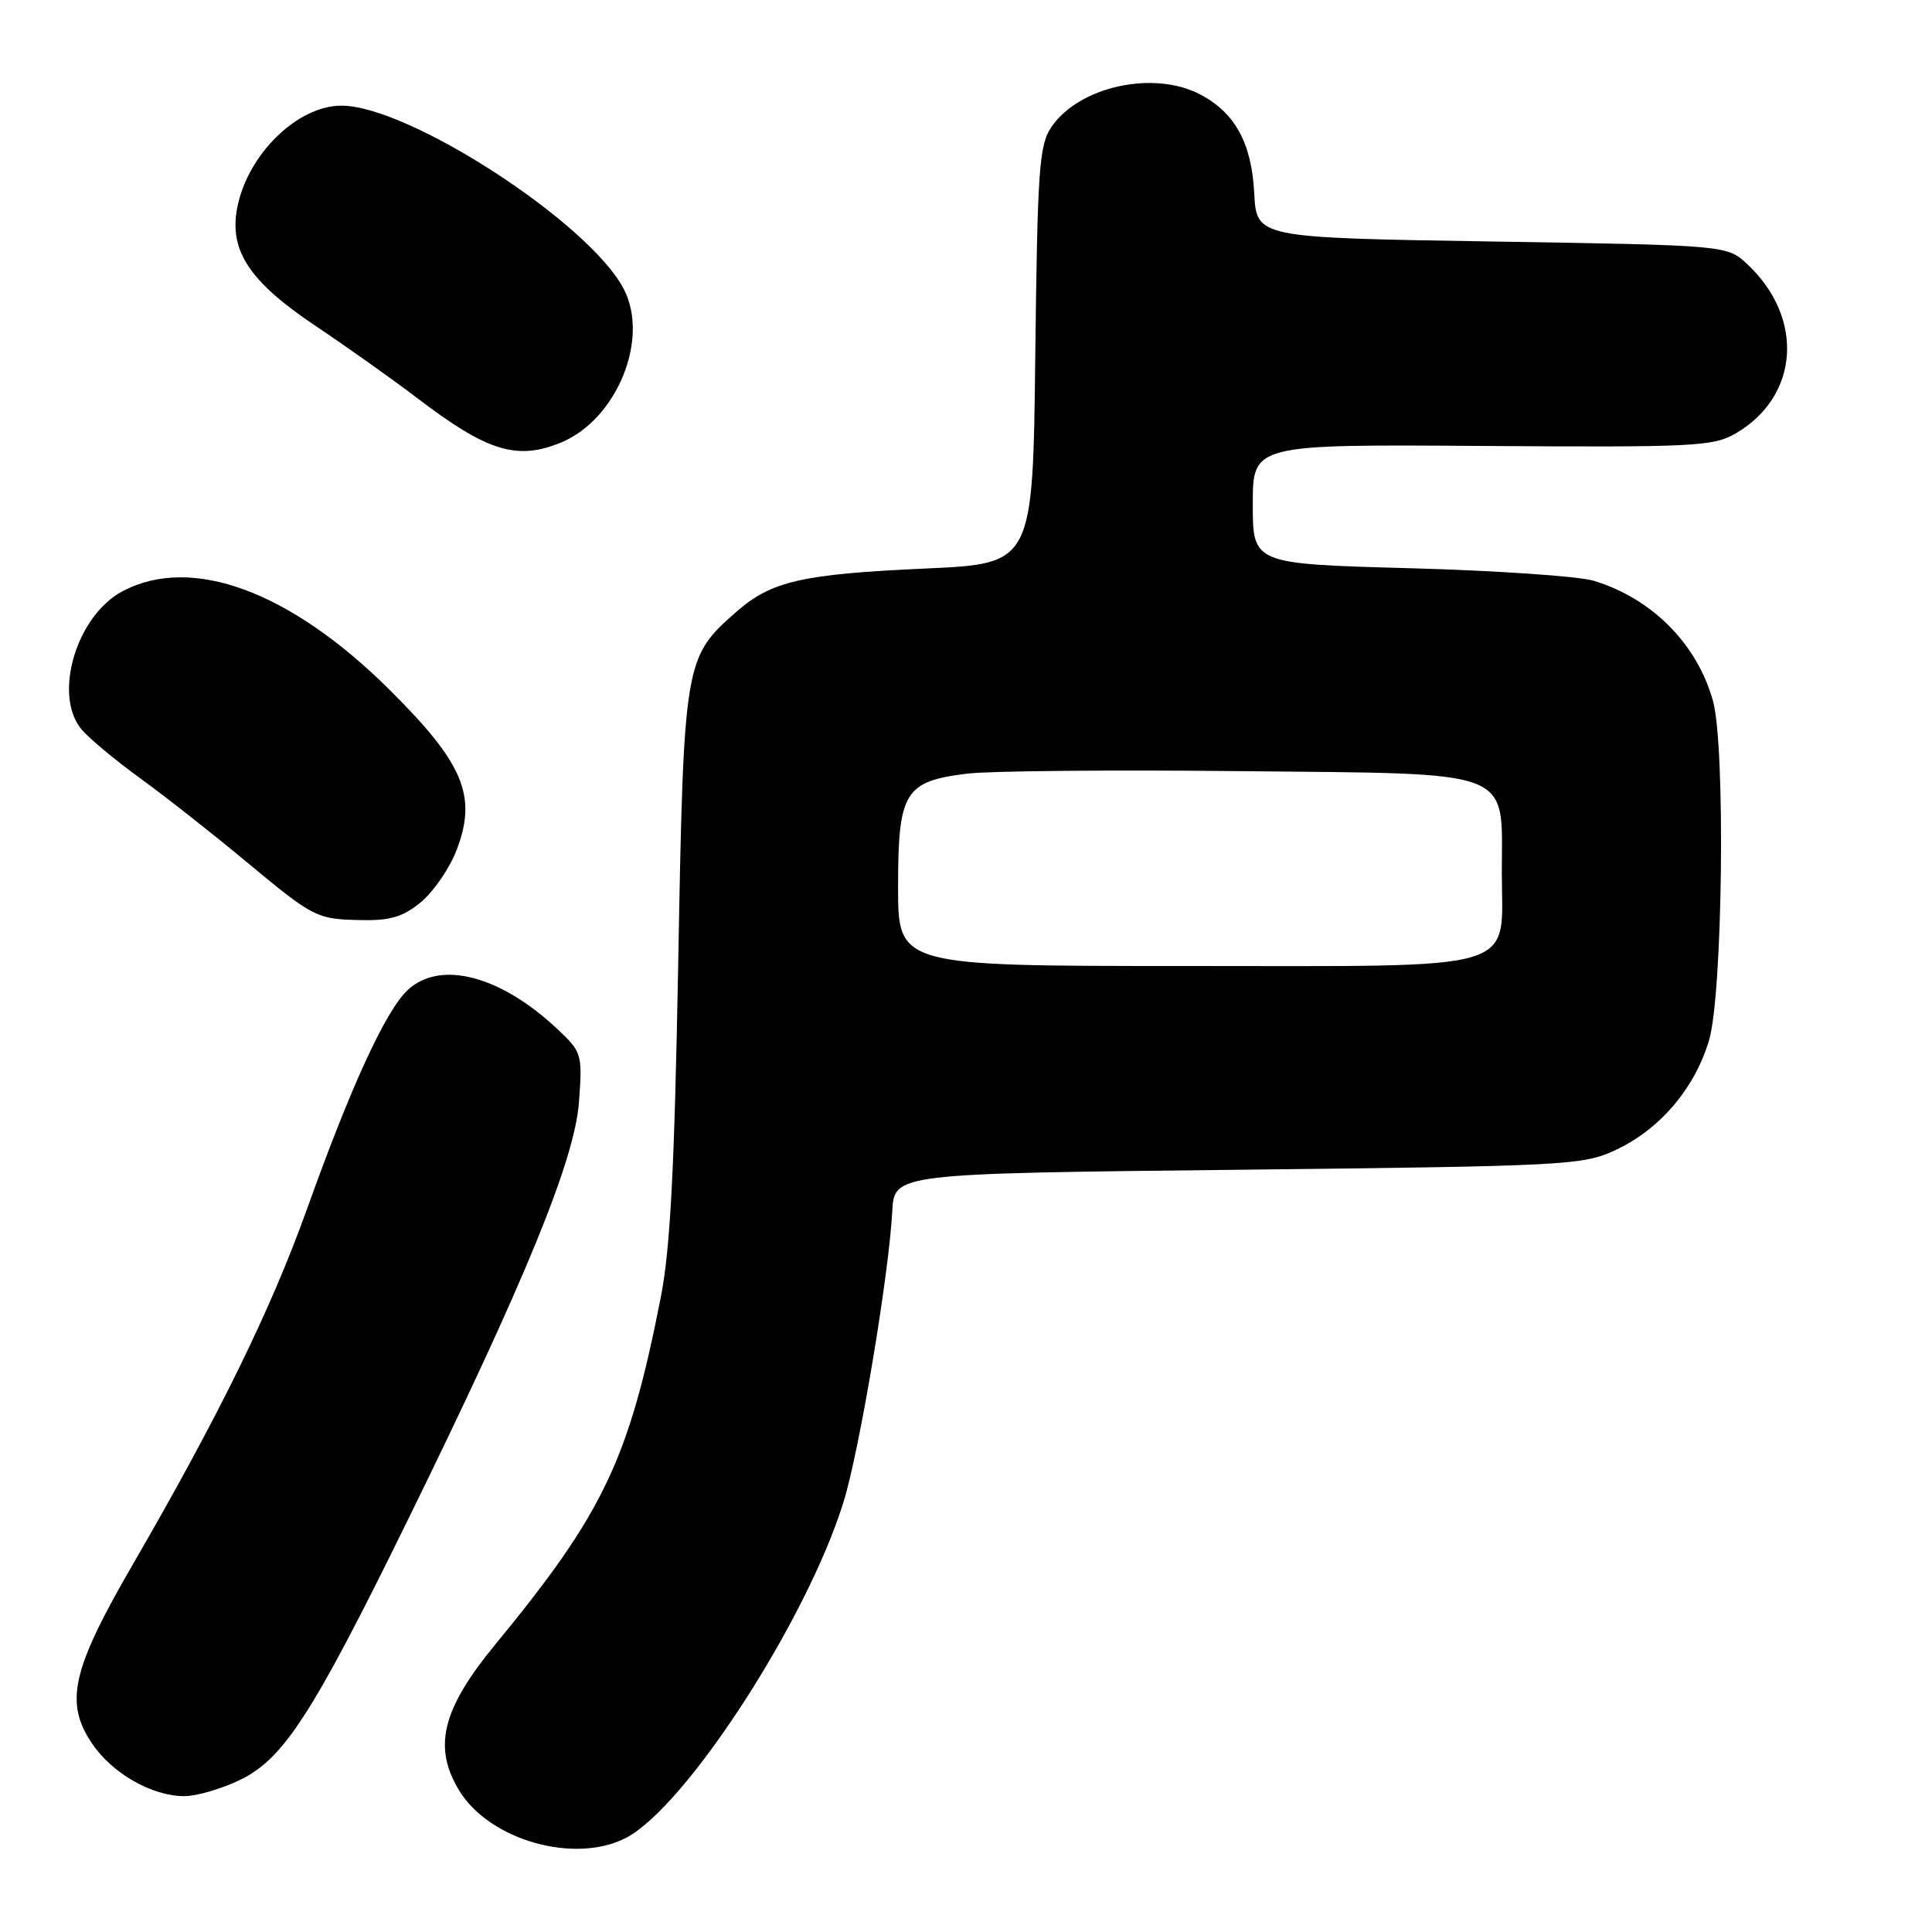 <?xml version="1.0" encoding="UTF-8" standalone="no"?>
<!DOCTYPE svg PUBLIC "-//W3C//DTD SVG 1.1//EN" "http://www.w3.org/Graphics/SVG/1.1/DTD/svg11.dtd" >
<svg xmlns="http://www.w3.org/2000/svg" xmlns:xlink="http://www.w3.org/1999/xlink" version="1.1" viewBox="0 0 256 256">
 <g >
 <path fill="currentColor"
d=" M 82.94 243.53 C 90.89 239.42 106.97 214.59 111.78 198.99 C 113.90 192.12 117.78 168.98 118.23 160.50 C 118.50 155.50 118.50 155.50 164.00 155.00 C 207.43 154.52 209.70 154.41 214.00 152.42 C 219.92 149.68 224.55 144.25 226.46 137.83 C 228.27 131.74 228.65 98.88 226.98 92.88 C 224.88 85.31 218.85 79.25 211.12 76.94 C 209.13 76.35 198.16 75.60 186.75 75.29 C 166.00 74.72 166.00 74.72 166.00 66.80 C 166.00 58.88 166.00 58.88 196.40 59.09 C 224.68 59.28 227.03 59.16 230.04 57.40 C 238.43 52.47 239.11 42.10 231.52 35.00 C 228.84 32.50 228.84 32.50 197.67 32.00 C 166.50 31.50 166.50 31.50 166.19 25.58 C 165.85 18.93 163.62 14.89 158.97 12.48 C 152.80 9.29 142.95 11.47 139.31 16.84 C 137.69 19.22 137.47 22.45 137.18 47.10 C 136.86 74.69 136.86 74.69 122.68 75.33 C 106.27 76.07 102.21 77.00 97.58 81.06 C 90.67 87.13 90.60 87.54 89.87 127.50 C 89.37 154.95 88.82 165.52 87.54 172.00 C 83.32 193.44 79.94 200.51 65.63 217.90 C 58.55 226.49 57.32 231.55 60.90 237.34 C 64.94 243.87 76.18 247.03 82.94 243.53 Z  M 31.80 235.85 C 37.59 233.05 41.41 227.14 53.99 201.50 C 69.62 169.66 76.17 153.66 76.72 146.00 C 77.18 139.67 77.11 139.42 73.85 136.35 C 66.31 129.26 58.34 127.18 54.04 131.17 C 51.11 133.90 46.54 143.83 40.67 160.23 C 35.88 173.58 29.03 187.56 17.59 207.31 C 9.52 221.23 8.53 225.58 12.18 231.00 C 14.87 234.99 20.13 238.00 24.43 238.00 C 26.05 238.00 29.36 237.03 31.80 235.85 Z  M 55.85 119.47 C 57.50 118.08 59.60 115.00 60.51 112.62 C 63.24 105.47 61.45 101.18 51.65 91.43 C 38.50 78.35 25.42 73.50 16.26 78.33 C 10.15 81.55 7.01 92.02 10.77 96.61 C 11.72 97.77 15.20 100.67 18.50 103.07 C 21.80 105.46 28.10 110.41 32.50 114.07 C 41.69 121.70 41.91 121.82 48.17 121.92 C 51.79 121.98 53.53 121.43 55.85 119.47 Z  M 74.40 58.61 C 81.75 55.53 86.08 44.91 82.66 38.31 C 78.14 29.56 54.16 13.99 45.23 14.00 C 39.37 14.01 32.76 20.51 31.42 27.59 C 30.36 33.22 33.07 37.31 41.66 43.08 C 45.97 45.97 52.07 50.30 55.22 52.70 C 64.58 59.85 68.52 61.06 74.40 58.61 Z  M 119.00 117.50 C 119.00 104.93 119.86 103.53 128.17 102.51 C 131.10 102.15 147.38 102.00 164.34 102.18 C 201.18 102.56 199.00 101.72 199.00 115.61 C 199.00 128.97 202.28 128.00 157.00 128.00 C 119.00 128.00 119.00 128.00 119.00 117.50 Z "/>
</g>
</svg>